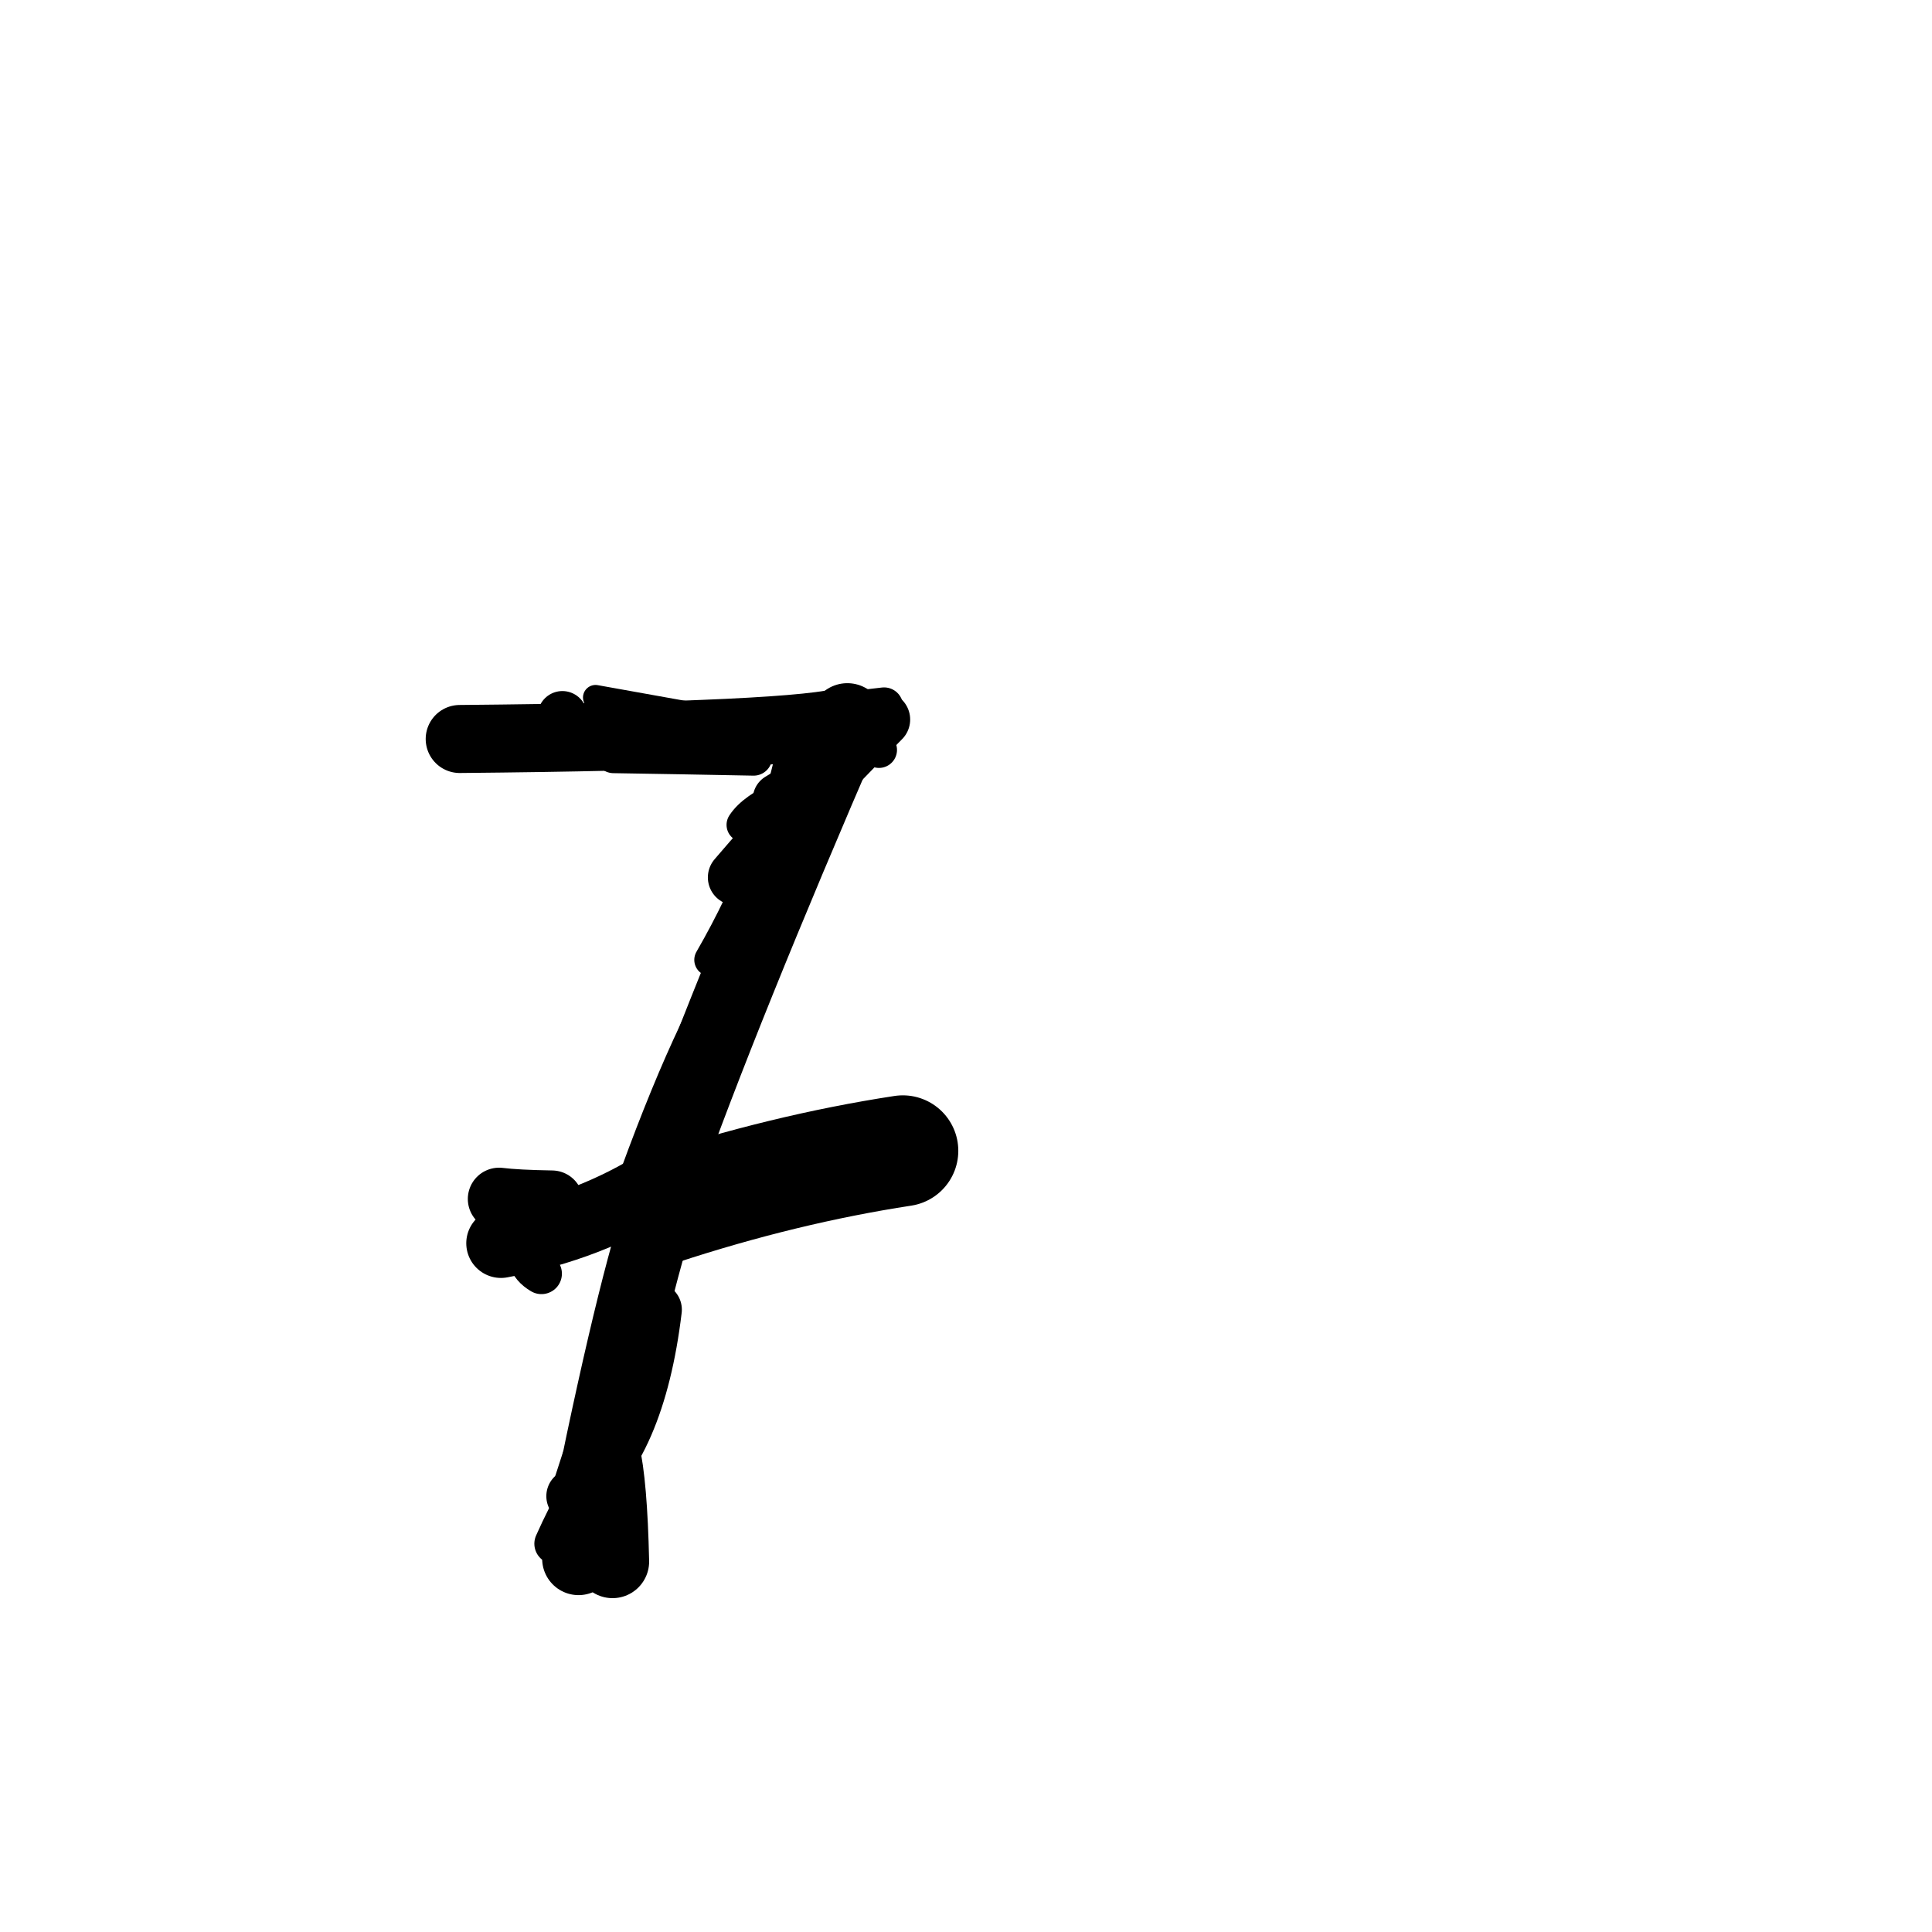 <?xml version="1.0" ?>
<svg height="140" width="140" xmlns="http://www.w3.org/2000/svg">
  <path d="M 65.422, 83.392 Q 56.819, 84.71, 47.828, 87.661 " fill="none" id="curve_2" stroke="#000000" stroke-linecap="round" stroke-linejoin="round" stroke-width="8.04"/>
  <path d="M 47.828, 87.661 Q 45.511, 94.716, 41.924, 112.952 " fill="none" id="curve_2" stroke="#000000" stroke-linecap="round" stroke-linejoin="round" stroke-width="5.274"/>
  <path d="M 36.302, 90.09 Q 42.719, 88.909, 47.917, 85.609 " fill="none" id="curve_3" stroke="#000000" stroke-linecap="round" stroke-linejoin="round" stroke-width="5.029"/>
  <path d="M 47.917, 85.609 Q 52.306, 73.209, 61.402, 52.215 " fill="none" id="curve_3" stroke="#000000" stroke-linecap="round" stroke-linejoin="round" stroke-width="5.419"/>
  <path d="M 61.402, 52.215 Q 58.077, 53.322, 33.312, 53.55 " fill="none" id="curve_3" stroke="#000000" stroke-linecap="round" stroke-linejoin="round" stroke-width="4.929"/>
  <path d="M 53.316, 63.58 Q 57.762, 58.365, 63.933, 52.14 " fill="none" id="curve_5" stroke="#000000" stroke-linecap="round" stroke-linejoin="round" stroke-width="4.043"/>
  <path d="M 39.994, 87.082 Q 37.427, 87.039, 36.166, 86.881 " fill="none" id="curve_6" stroke="#000000" stroke-linecap="round" stroke-linejoin="round" stroke-width="4.532"/>
  <path d="M 44.387, 113.156 Q 44.261, 107.501, 43.711, 105.19 " fill="none" id="curve_7" stroke="#000000" stroke-linecap="round" stroke-linejoin="round" stroke-width="5.304"/>
  <path d="M 56.439, 57.903 Q 60.021, 55.793, 63.877, 51.936 " fill="none" id="curve_9" stroke="#000000" stroke-linecap="round" stroke-linejoin="round" stroke-width="3.779"/>
  <path d="M 44.459, 54.684 Q 49.32, 54.76, 54.612, 54.864 " fill="none" id="curve_10" stroke="#000000" stroke-linecap="round" stroke-linejoin="round" stroke-width="2.685"/>
  <path d="M 47.074, 53.339 Q 53.28, 52.418, 64.063, 51.19 " fill="none" id="curve_21" stroke="#000000" stroke-linecap="round" stroke-linejoin="round" stroke-width="2.756"/>
  <path d="M 54.459, 67.918 Q 50.683, 73.031, 46.248, 85.194 " fill="none" id="curve_29" stroke="#000000" stroke-linecap="round" stroke-linejoin="round" stroke-width="2.672"/>
  <path d="M 40.192, 111.863 Q 41.874, 108.075, 45.147, 102.941 " fill="none" id="curve_30" stroke="#000000" stroke-linecap="round" stroke-linejoin="round" stroke-width="2.942"/>
  <path d="M 38.31, 91.208 Q 38.484, 91.853, 39.236, 92.295 " fill="none" id="curve_34" stroke="#000000" stroke-linecap="round" stroke-linejoin="round" stroke-width="2.964"/>
  <path d="M 43.155, 50.544 Q 47.466, 51.326, 57.714, 53.136 " fill="none" id="curve_35" stroke="#000000" stroke-linecap="round" stroke-linejoin="round" stroke-width="1.819"/>
  <path d="M 57.714, 53.136 Q 56.068, 61.633, 51.491, 69.557 " fill="none" id="curve_35" stroke="#000000" stroke-linecap="round" stroke-linejoin="round" stroke-width="2.361"/>
  <path d="M 63.036, 53.203 Q 63.299, 53.636, 63.694, 54.341 " fill="none" id="curve_36" stroke="#000000" stroke-linecap="round" stroke-linejoin="round" stroke-width="2.612"/>
  <path d="M 43.21, 105.479 Q 45.441, 103.703, 47.125, 96.923 " fill="none" id="curve_58" stroke="#000000" stroke-linecap="round" stroke-linejoin="round" stroke-width="3.364"/>
  <path d="M 43.659, 107.424 Q 43.837, 106.573, 44.244, 104.878 " fill="none" id="curve_67" stroke="#000000" stroke-linecap="round" stroke-linejoin="round" stroke-width="3.491"/>
  <path d="M 60.91, 82.991 Q 61.416, 82.561, 62.526, 81.987 " fill="none" id="curve_81" stroke="#000000" stroke-linecap="round" stroke-linejoin="round" stroke-width="2.875"/>
  <path d="M 47.436, 94.902 Q 46.239, 104.845, 41.563, 108.417 " fill="none" id="curve_96" stroke="#000000" stroke-linecap="round" stroke-linejoin="round" stroke-width="3.948"/>
  <path d="M 41.563, 108.417 Q 41.9, 107.356, 42.393, 105.851 " fill="none" id="curve_96" stroke="#000000" stroke-linecap="round" stroke-linejoin="round" stroke-width="3.425"/>
  <path d="M 40.876, 52.962 Q 40.846, 52.394, 40.753, 51.872 " fill="none" id="curve_97" stroke="#000000" stroke-linecap="round" stroke-linejoin="round" stroke-width="3.591"/>
  <path d="M 53.893, 59.772 Q 54.59, 58.687, 56.819, 57.688 " fill="none" id="curve_125" stroke="#000000" stroke-linecap="round" stroke-linejoin="round" stroke-width="2.49"/>
</svg>
